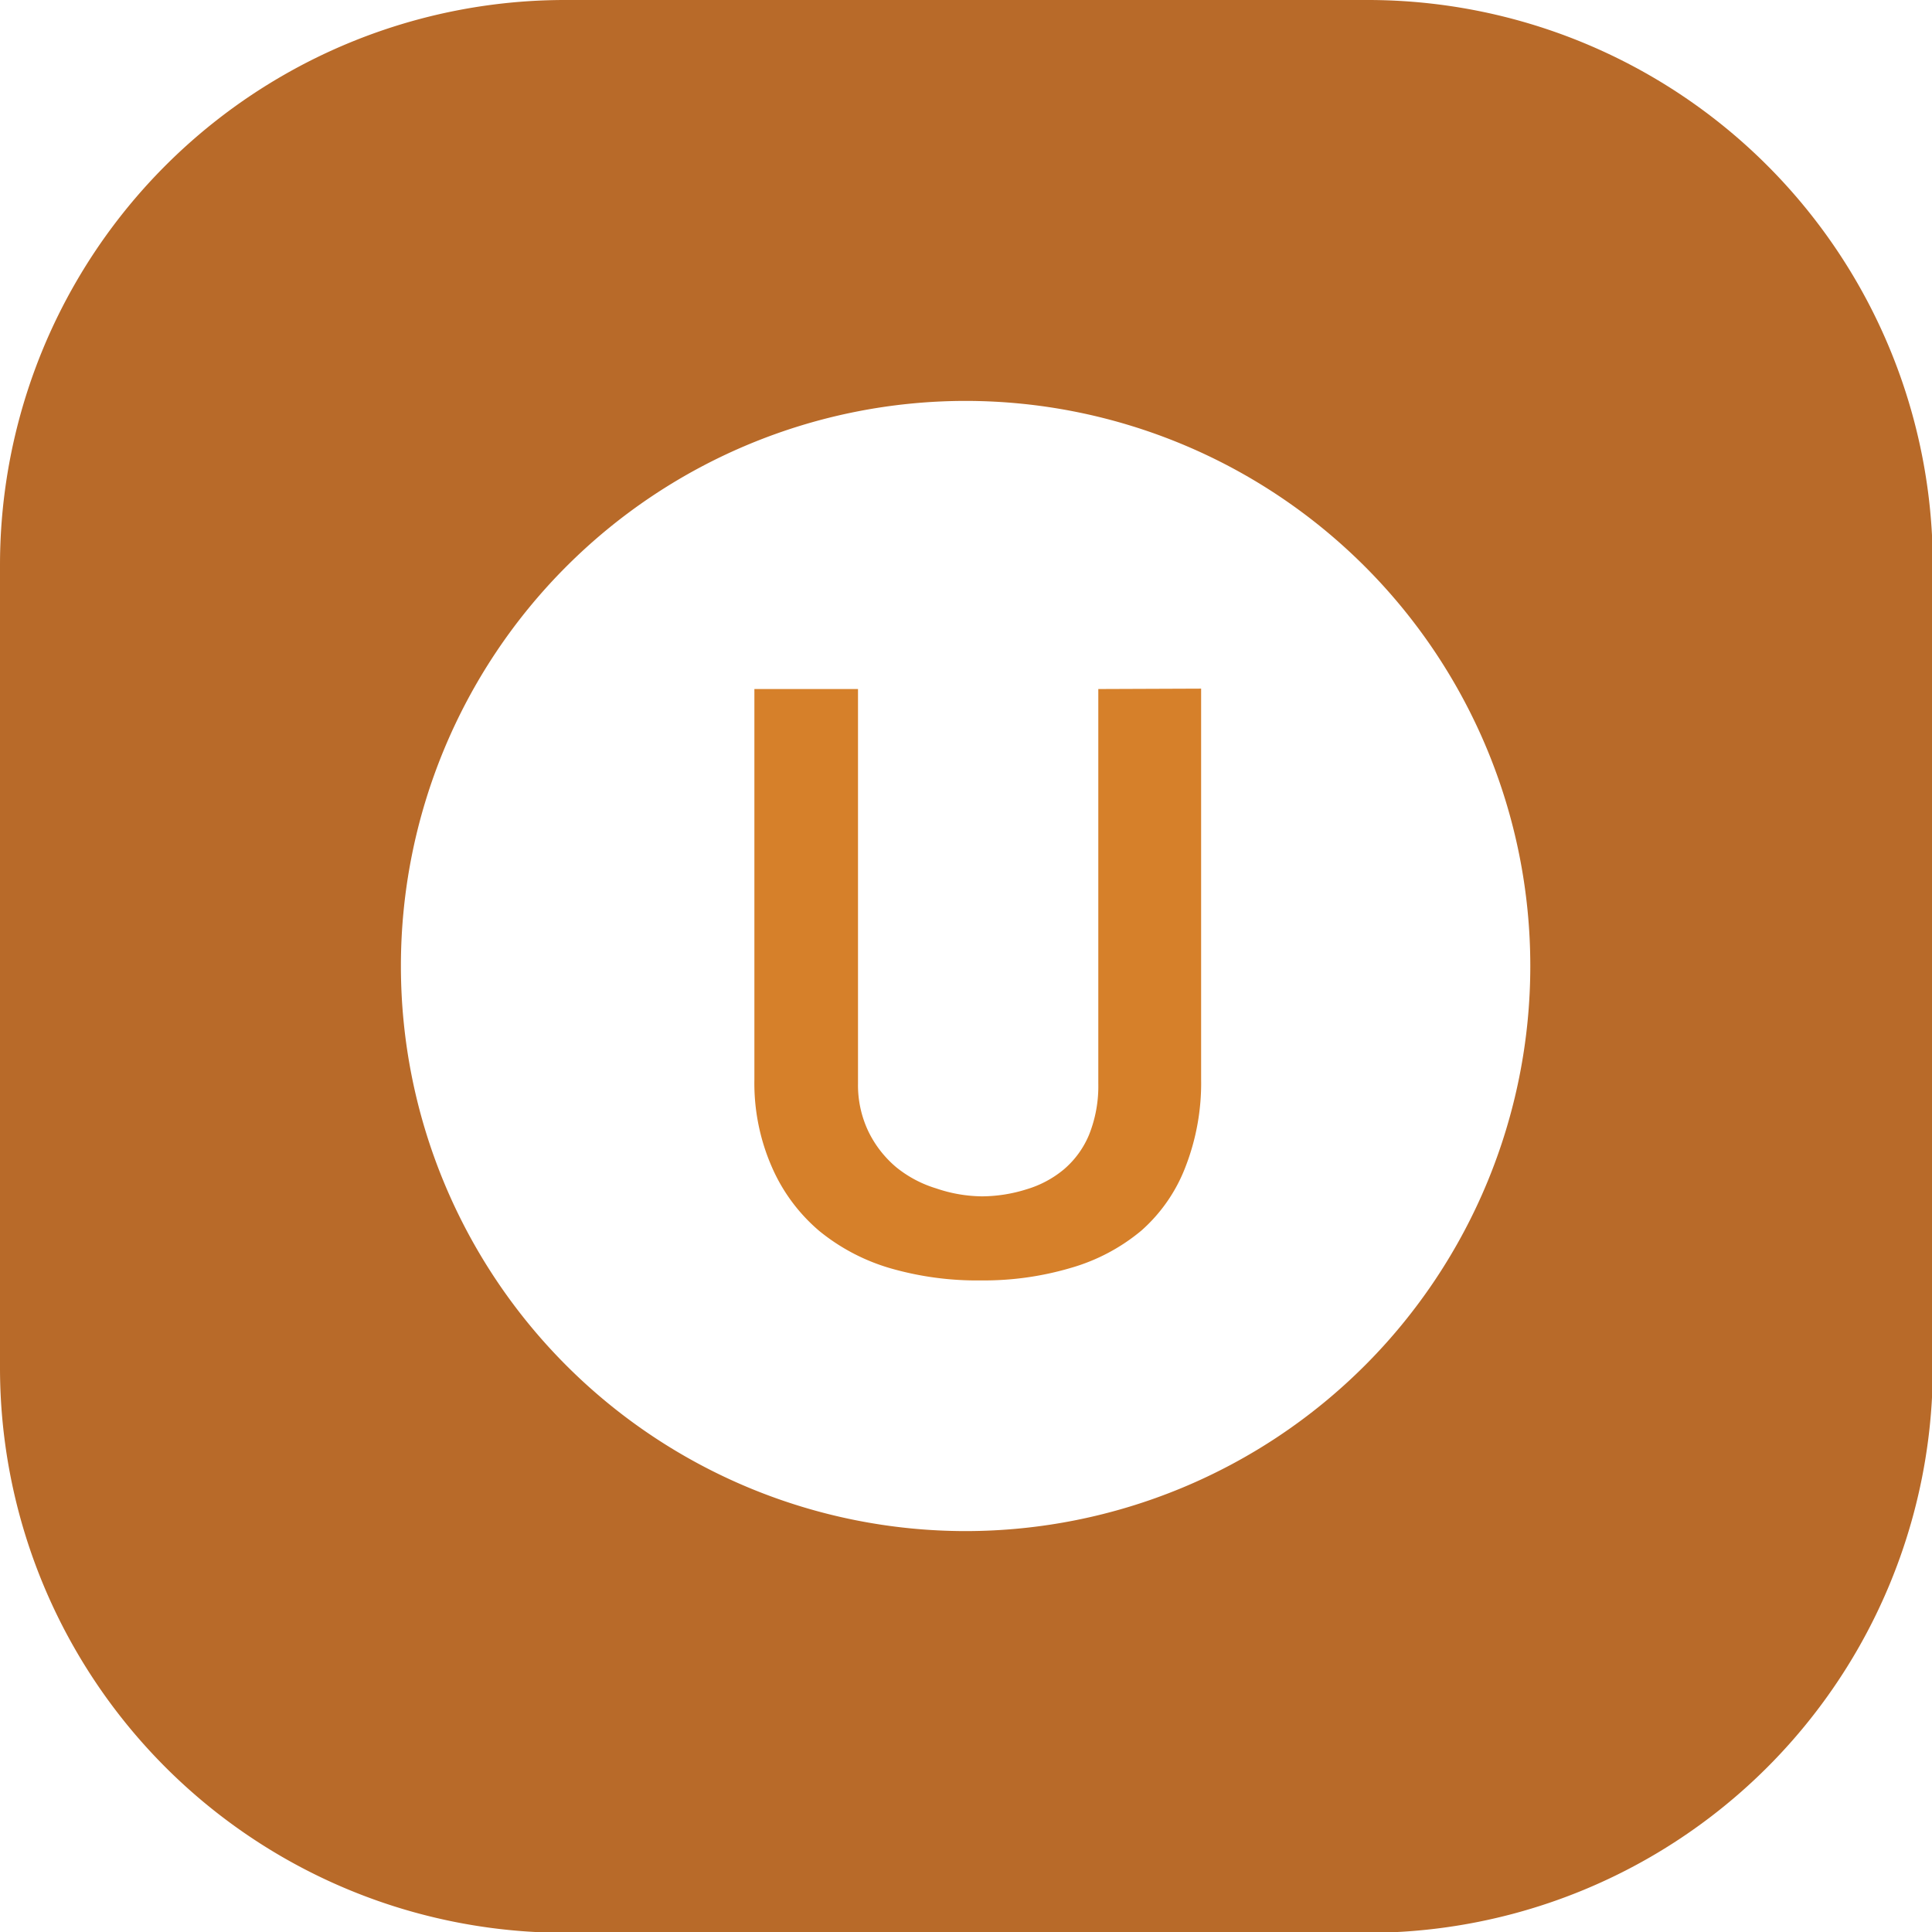 <svg xmlns="http://www.w3.org/2000/svg" viewBox="0 0 48.48 48.48"><defs><style>.cls-1{fill:url(#linear-gradient);}.cls-2{fill:#d6802a;}</style><linearGradient id="linear-gradient" x1="-1372.08" x2="-1297.91" y1="755.3" y2="829.48" gradientUnits="userSpaceOnUse"><stop offset="0" stop-color="#f09623"/><stop offset="1" stop-color="#b86a29"/></linearGradient></defs><g id="_Group_"><path id="_Compound_Path_" d="M0 14.18V34.3a14.18 14.18 0 0 0 14.18 14.2H34.3a14.18 14.18 0 0 0 14.2-14.2V14.2A14.18 14.18 0 0 0 34.3 0H14.2A14.18 14.18 0 0 0 0 14.18zm24.24 24.24a14.18 14.18 0 0 1-14.18-14.18 14.18 14.18 0 0 1 14.17-14.18A14.18 14.18 0 0 1 38.4 24.24a14.18 14.18 0 0 1-14.17 14.18z" class="cls-1"/><path id="_Group_2" d="M30.14 17.28v9.8a5.8 5.8 0 0 1-.4 2.22 4.07 4.07 0 0 1-1.1 1.58 4.83 4.83 0 0 1-1.75.93 7.7 7.7 0 0 1-2.27.32 7.86 7.86 0 0 1-2.26-.3 5.05 5.05 0 0 1-1.8-.94 4.4 4.4 0 0 1-1.18-1.58 5.24 5.24 0 0 1-.45-2.22v-9.8h2.6v9.9a2.7 2.7 0 0 0 .26 1.2 2.73 2.73 0 0 0 .7.9 2.94 2.94 0 0 0 1 .53 3.65 3.65 0 0 0 1.15.2 3.77 3.77 0 0 0 1.13-.18 2.62 2.62 0 0 0 .93-.5 2.3 2.3 0 0 0 .63-.87 3.28 3.28 0 0 0 .23-1.28v-9.9z" class="cls-2"/></g></svg>